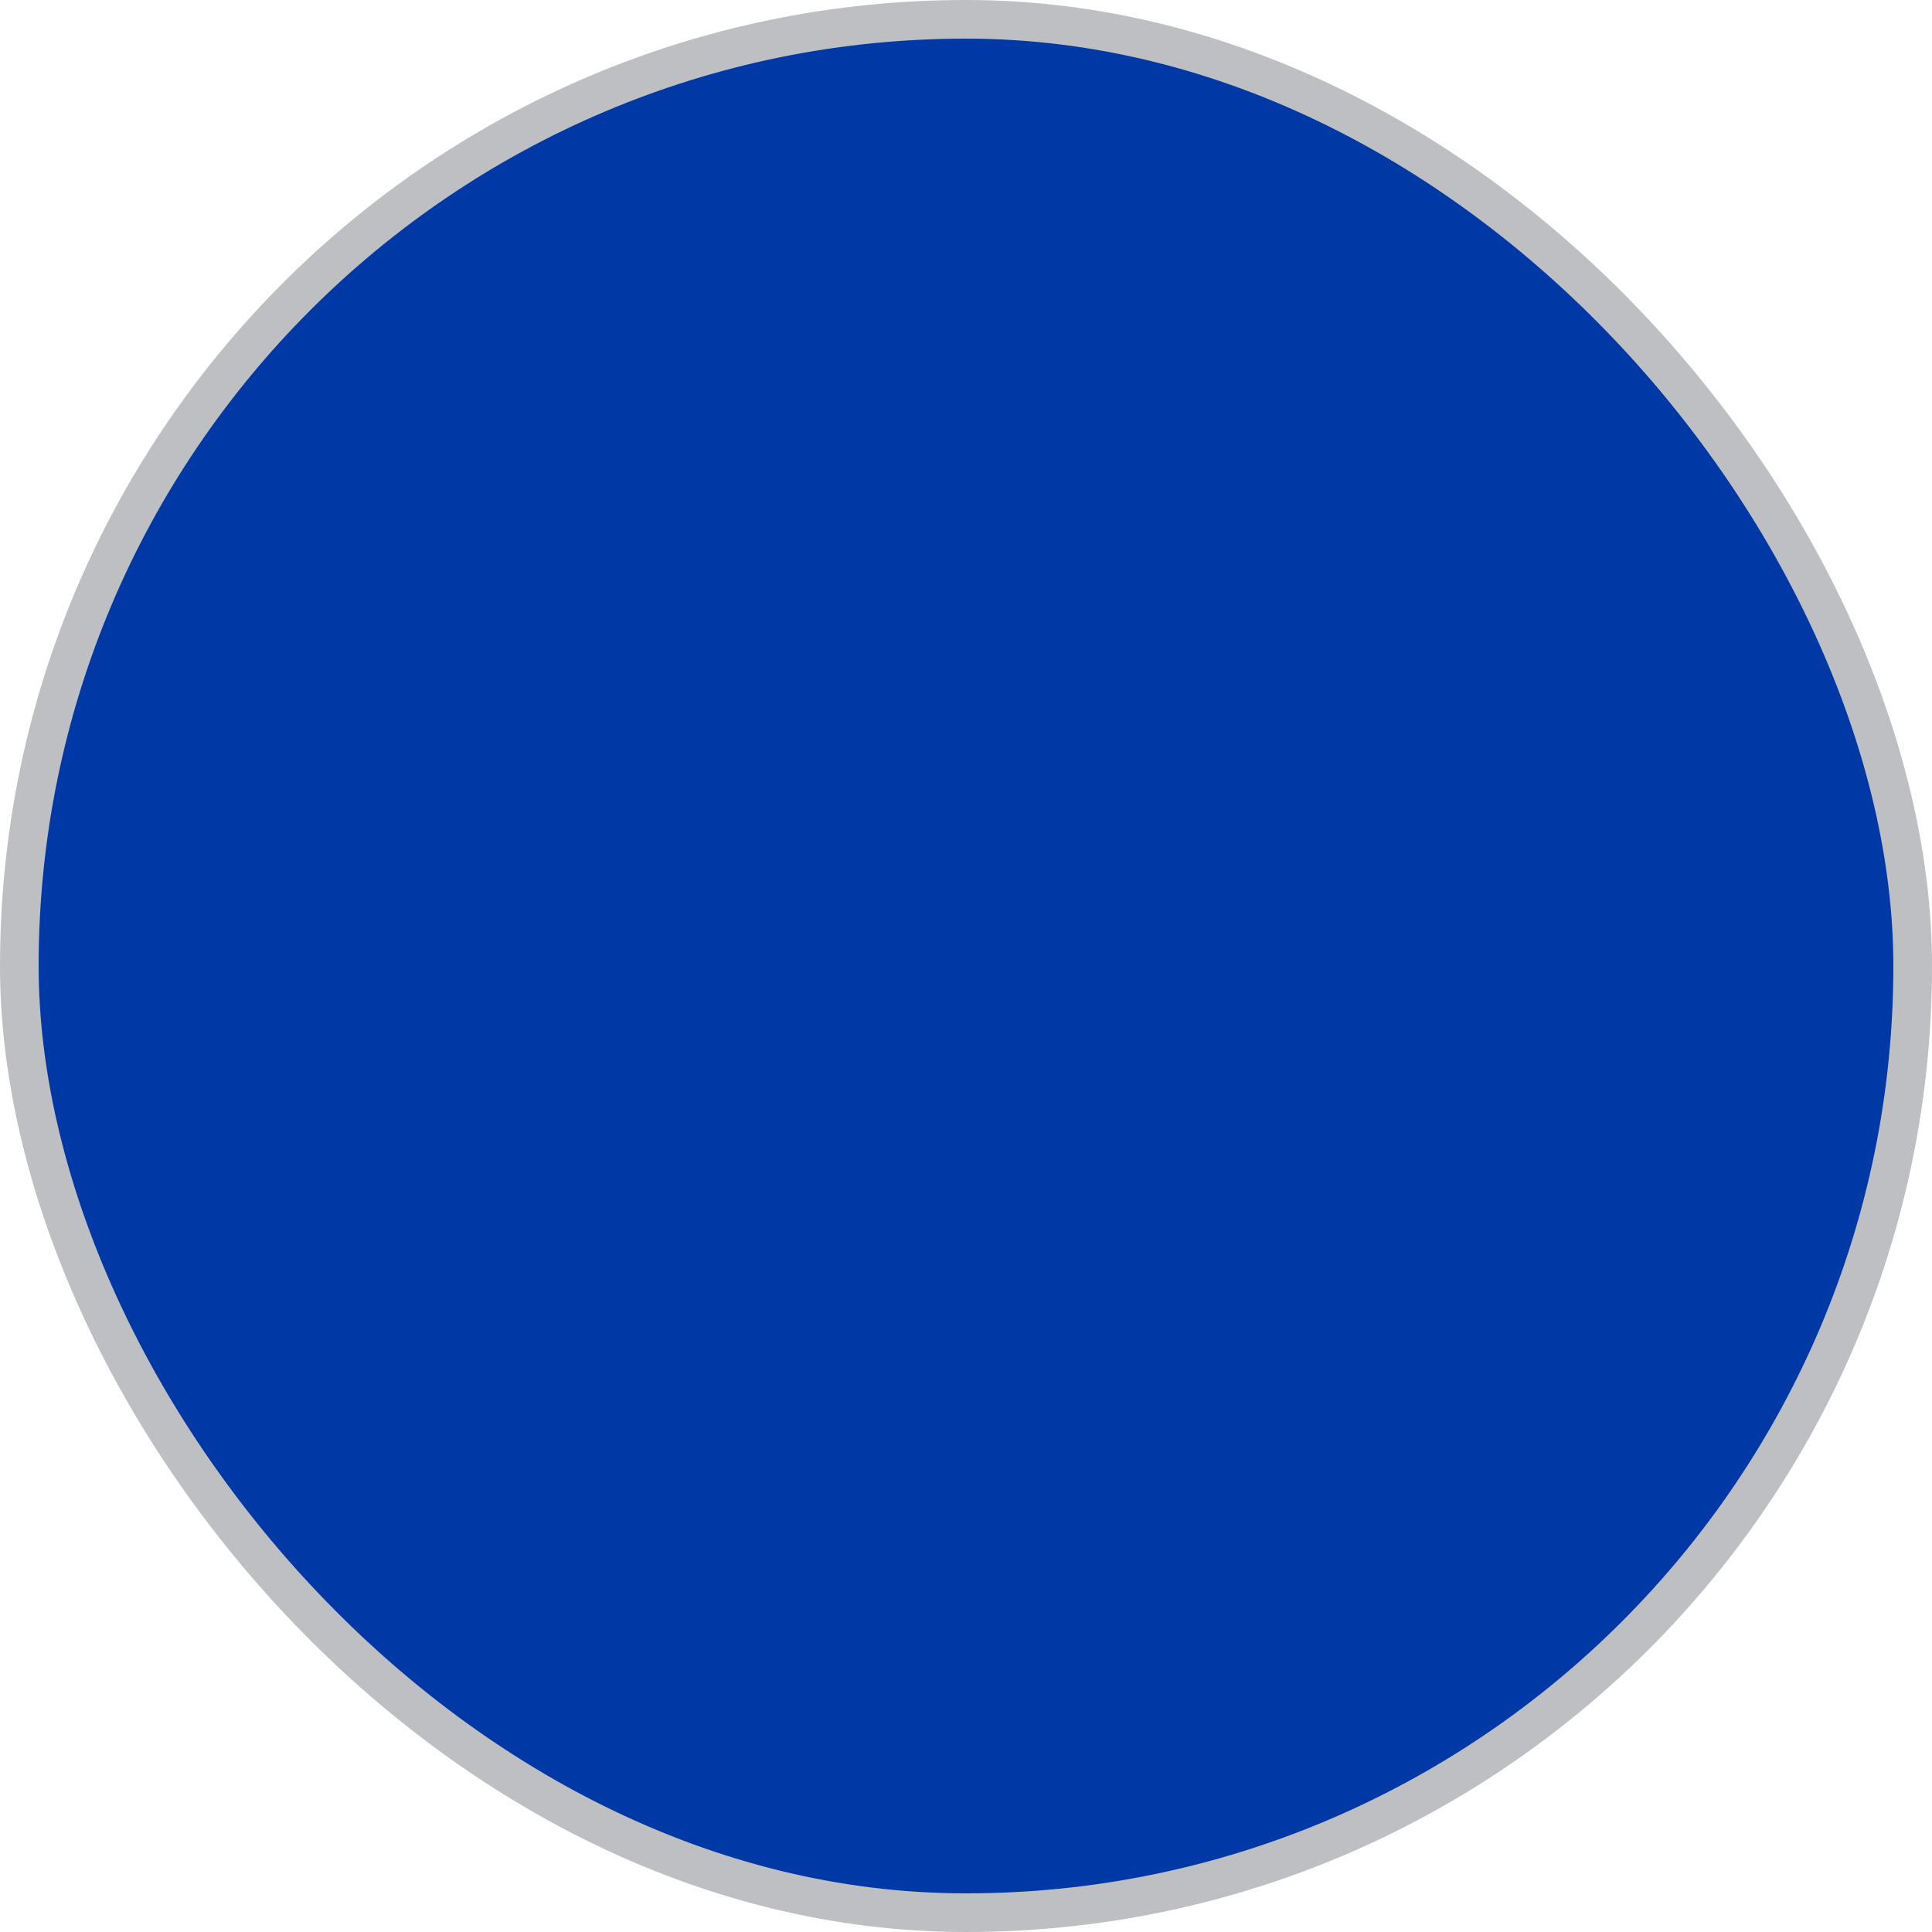 <svg width="50" height="50" viewBox="0 0 50 50" fill="none" xmlns="http://www.w3.org/2000/svg">
<rect x="0.5" y="0.5" width="49" height="49" rx="24.5" fill="#0039A6"/>
<rect x="0.5" y="0.5" width="49" height="49" rx="24.5" stroke="#BDBFC2"/>
</svg>
